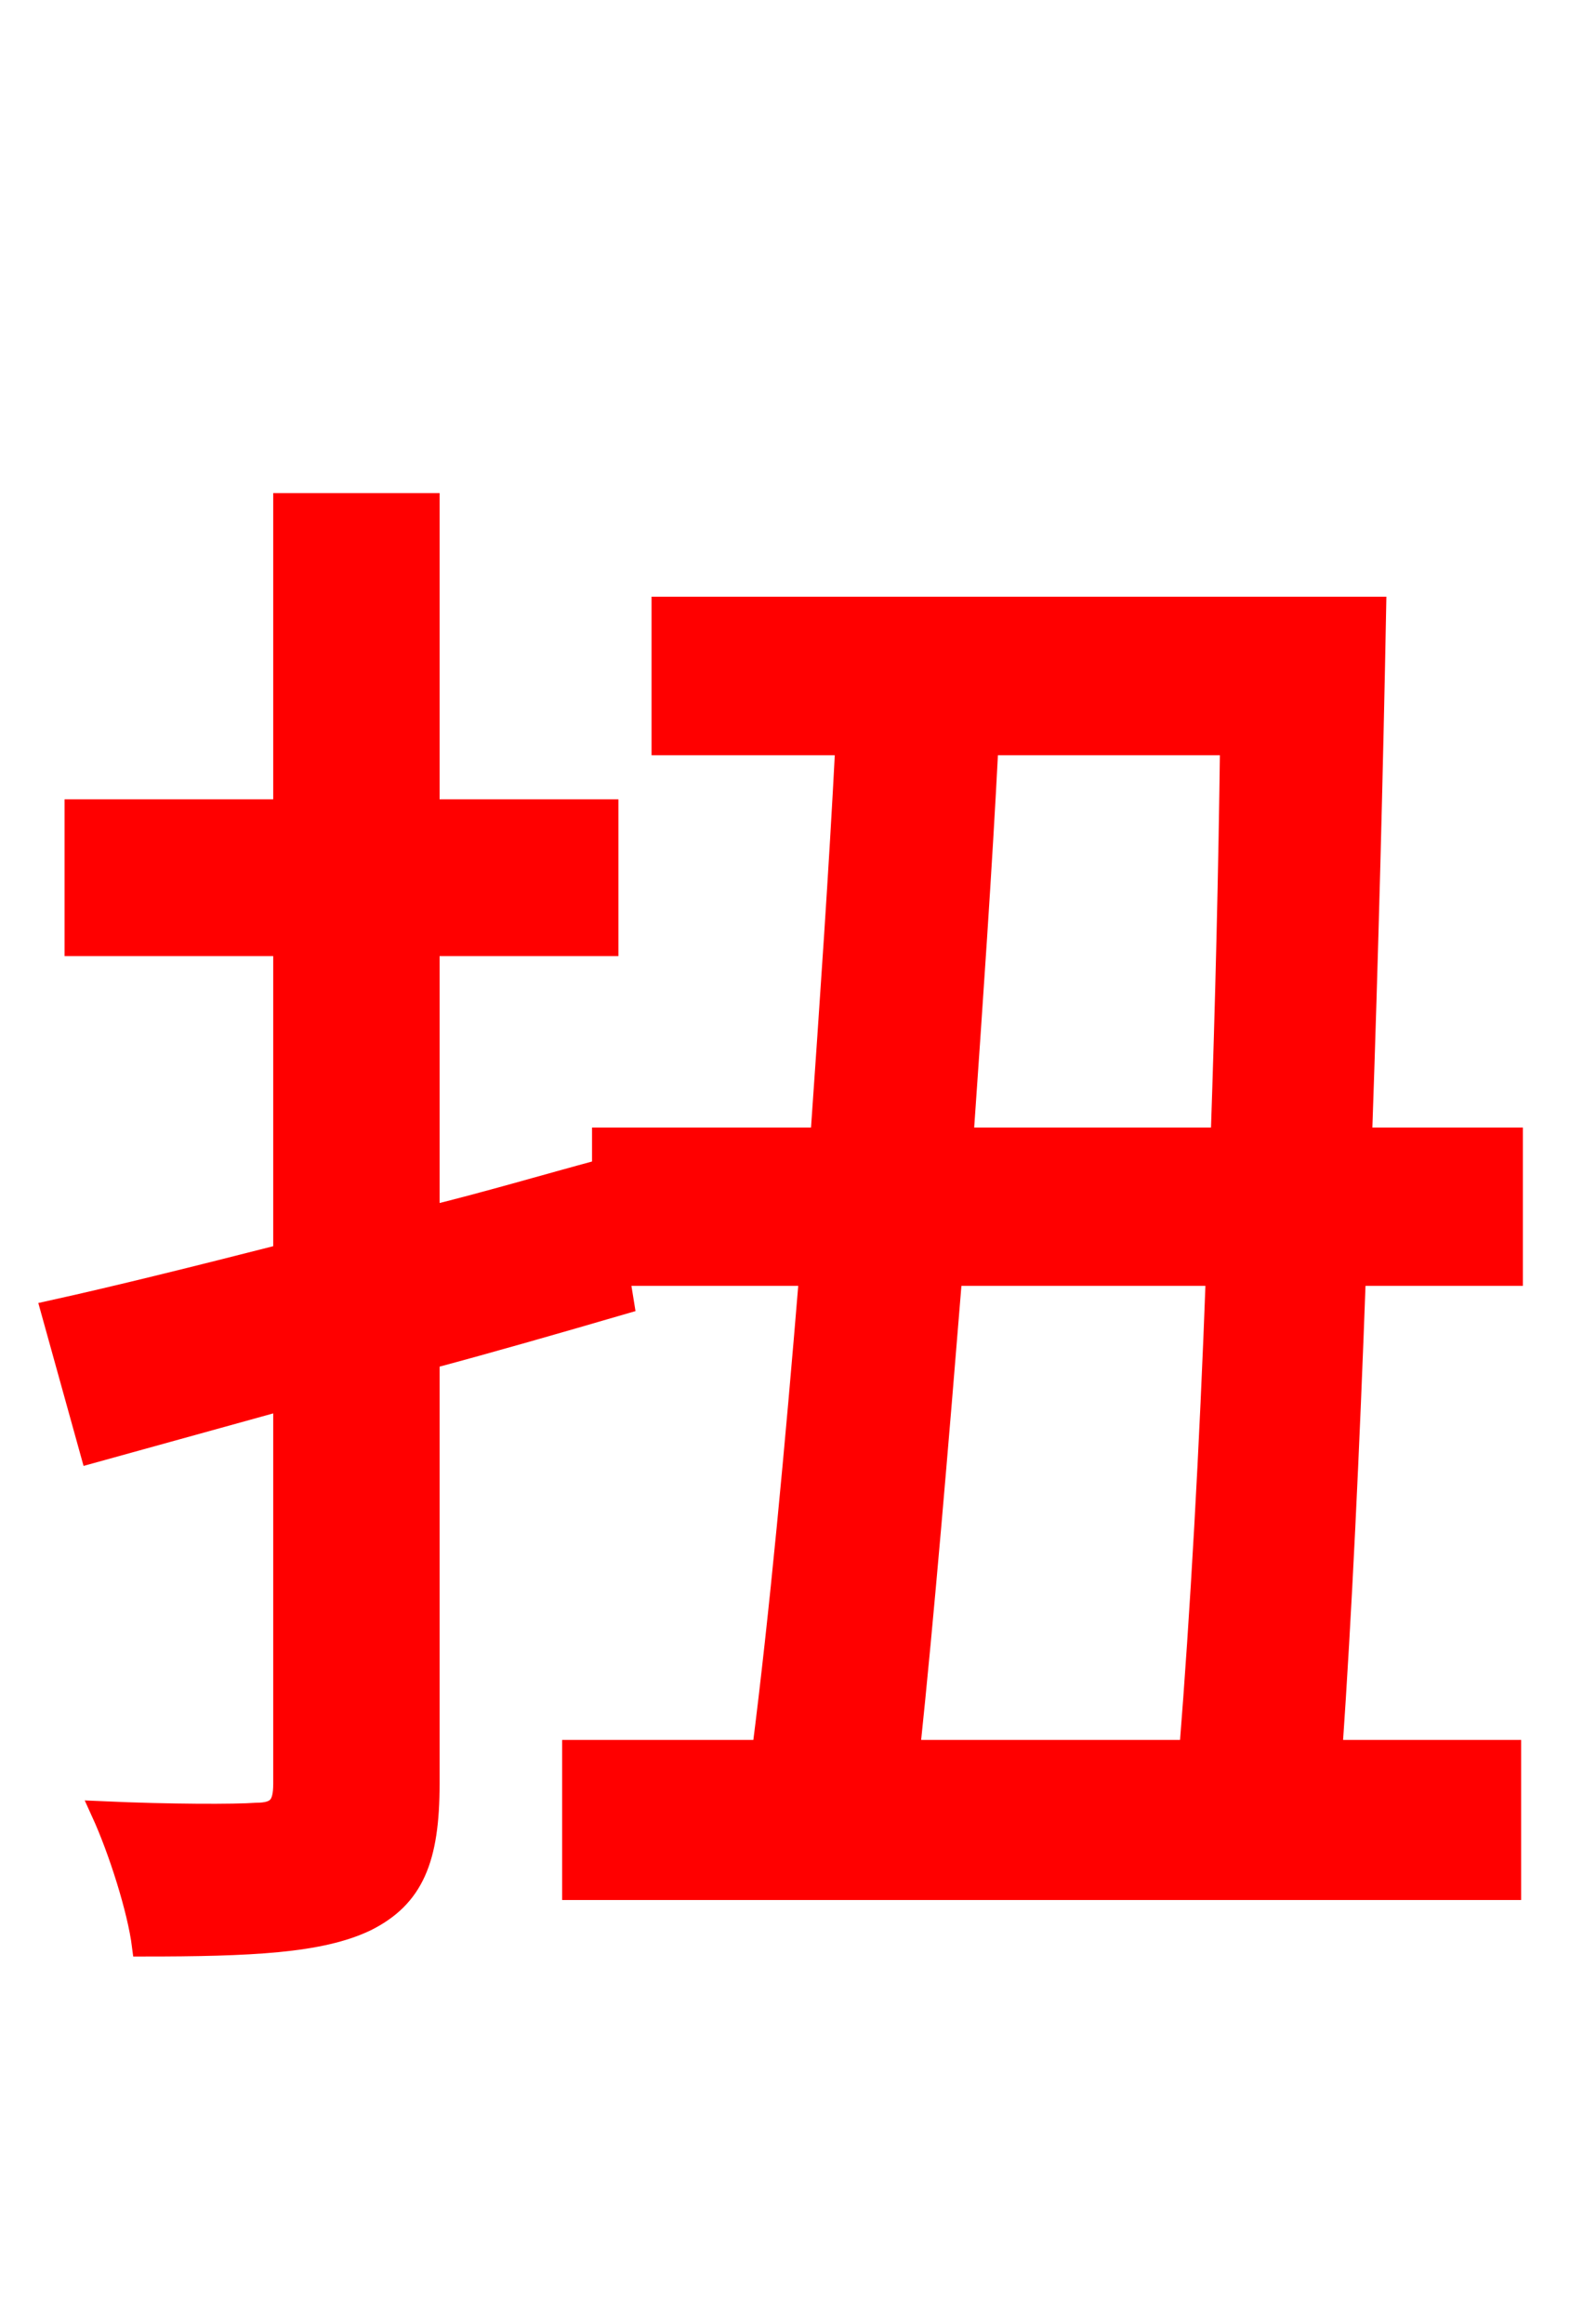<svg xmlns="http://www.w3.org/2000/svg" xmlns:xlink="http://www.w3.org/1999/xlink" width="72" height="106.56"><path fill="red" stroke="red" d="M41.69 80.28C42.34 74.09 42.98 66.46 43.63 58.46L55.80 58.46C55.51 66.38 55.08 74.02 54.58 80.28ZM56.45 34.13C56.38 39.89 56.23 46.08 56.02 52.20L44.14 52.20C44.57 46.01 45.00 39.82 45.29 34.13ZM69.34 58.46L69.34 52.20L62.42 52.20C62.71 43.85 62.93 35.35 63.07 27.86L30.38 27.86L30.38 34.13L38.81 34.13C38.52 39.82 38.09 46.01 37.66 52.20L27.65 52.20L27.65 53.64C24.98 54.36 22.32 55.15 19.66 55.80L19.66 43.34L27.86 43.34L27.86 37.15L19.66 37.15L19.66 23.11L13.03 23.11L13.03 37.15L3.46 37.15L3.46 43.34L13.03 43.34L13.03 57.53C9.07 58.54 5.33 59.47 2.38 60.12L4.18 66.60L13.03 64.15L13.03 81.79C13.03 82.80 12.74 83.16 11.74 83.16C10.80 83.23 7.78 83.23 4.68 83.09C5.47 84.82 6.34 87.55 6.55 89.21C11.52 89.21 14.69 89.06 16.78 88.06C18.94 86.98 19.66 85.25 19.66 81.79L19.66 62.28C22.61 61.49 25.63 60.62 28.58 59.76L28.37 58.46L37.15 58.46C36.50 66.38 35.78 74.09 34.99 80.28L26.28 80.28L26.28 86.62L69.26 86.62L69.26 80.28L61.06 80.28C61.49 74.09 61.85 66.46 62.14 58.46Z"/></svg>

